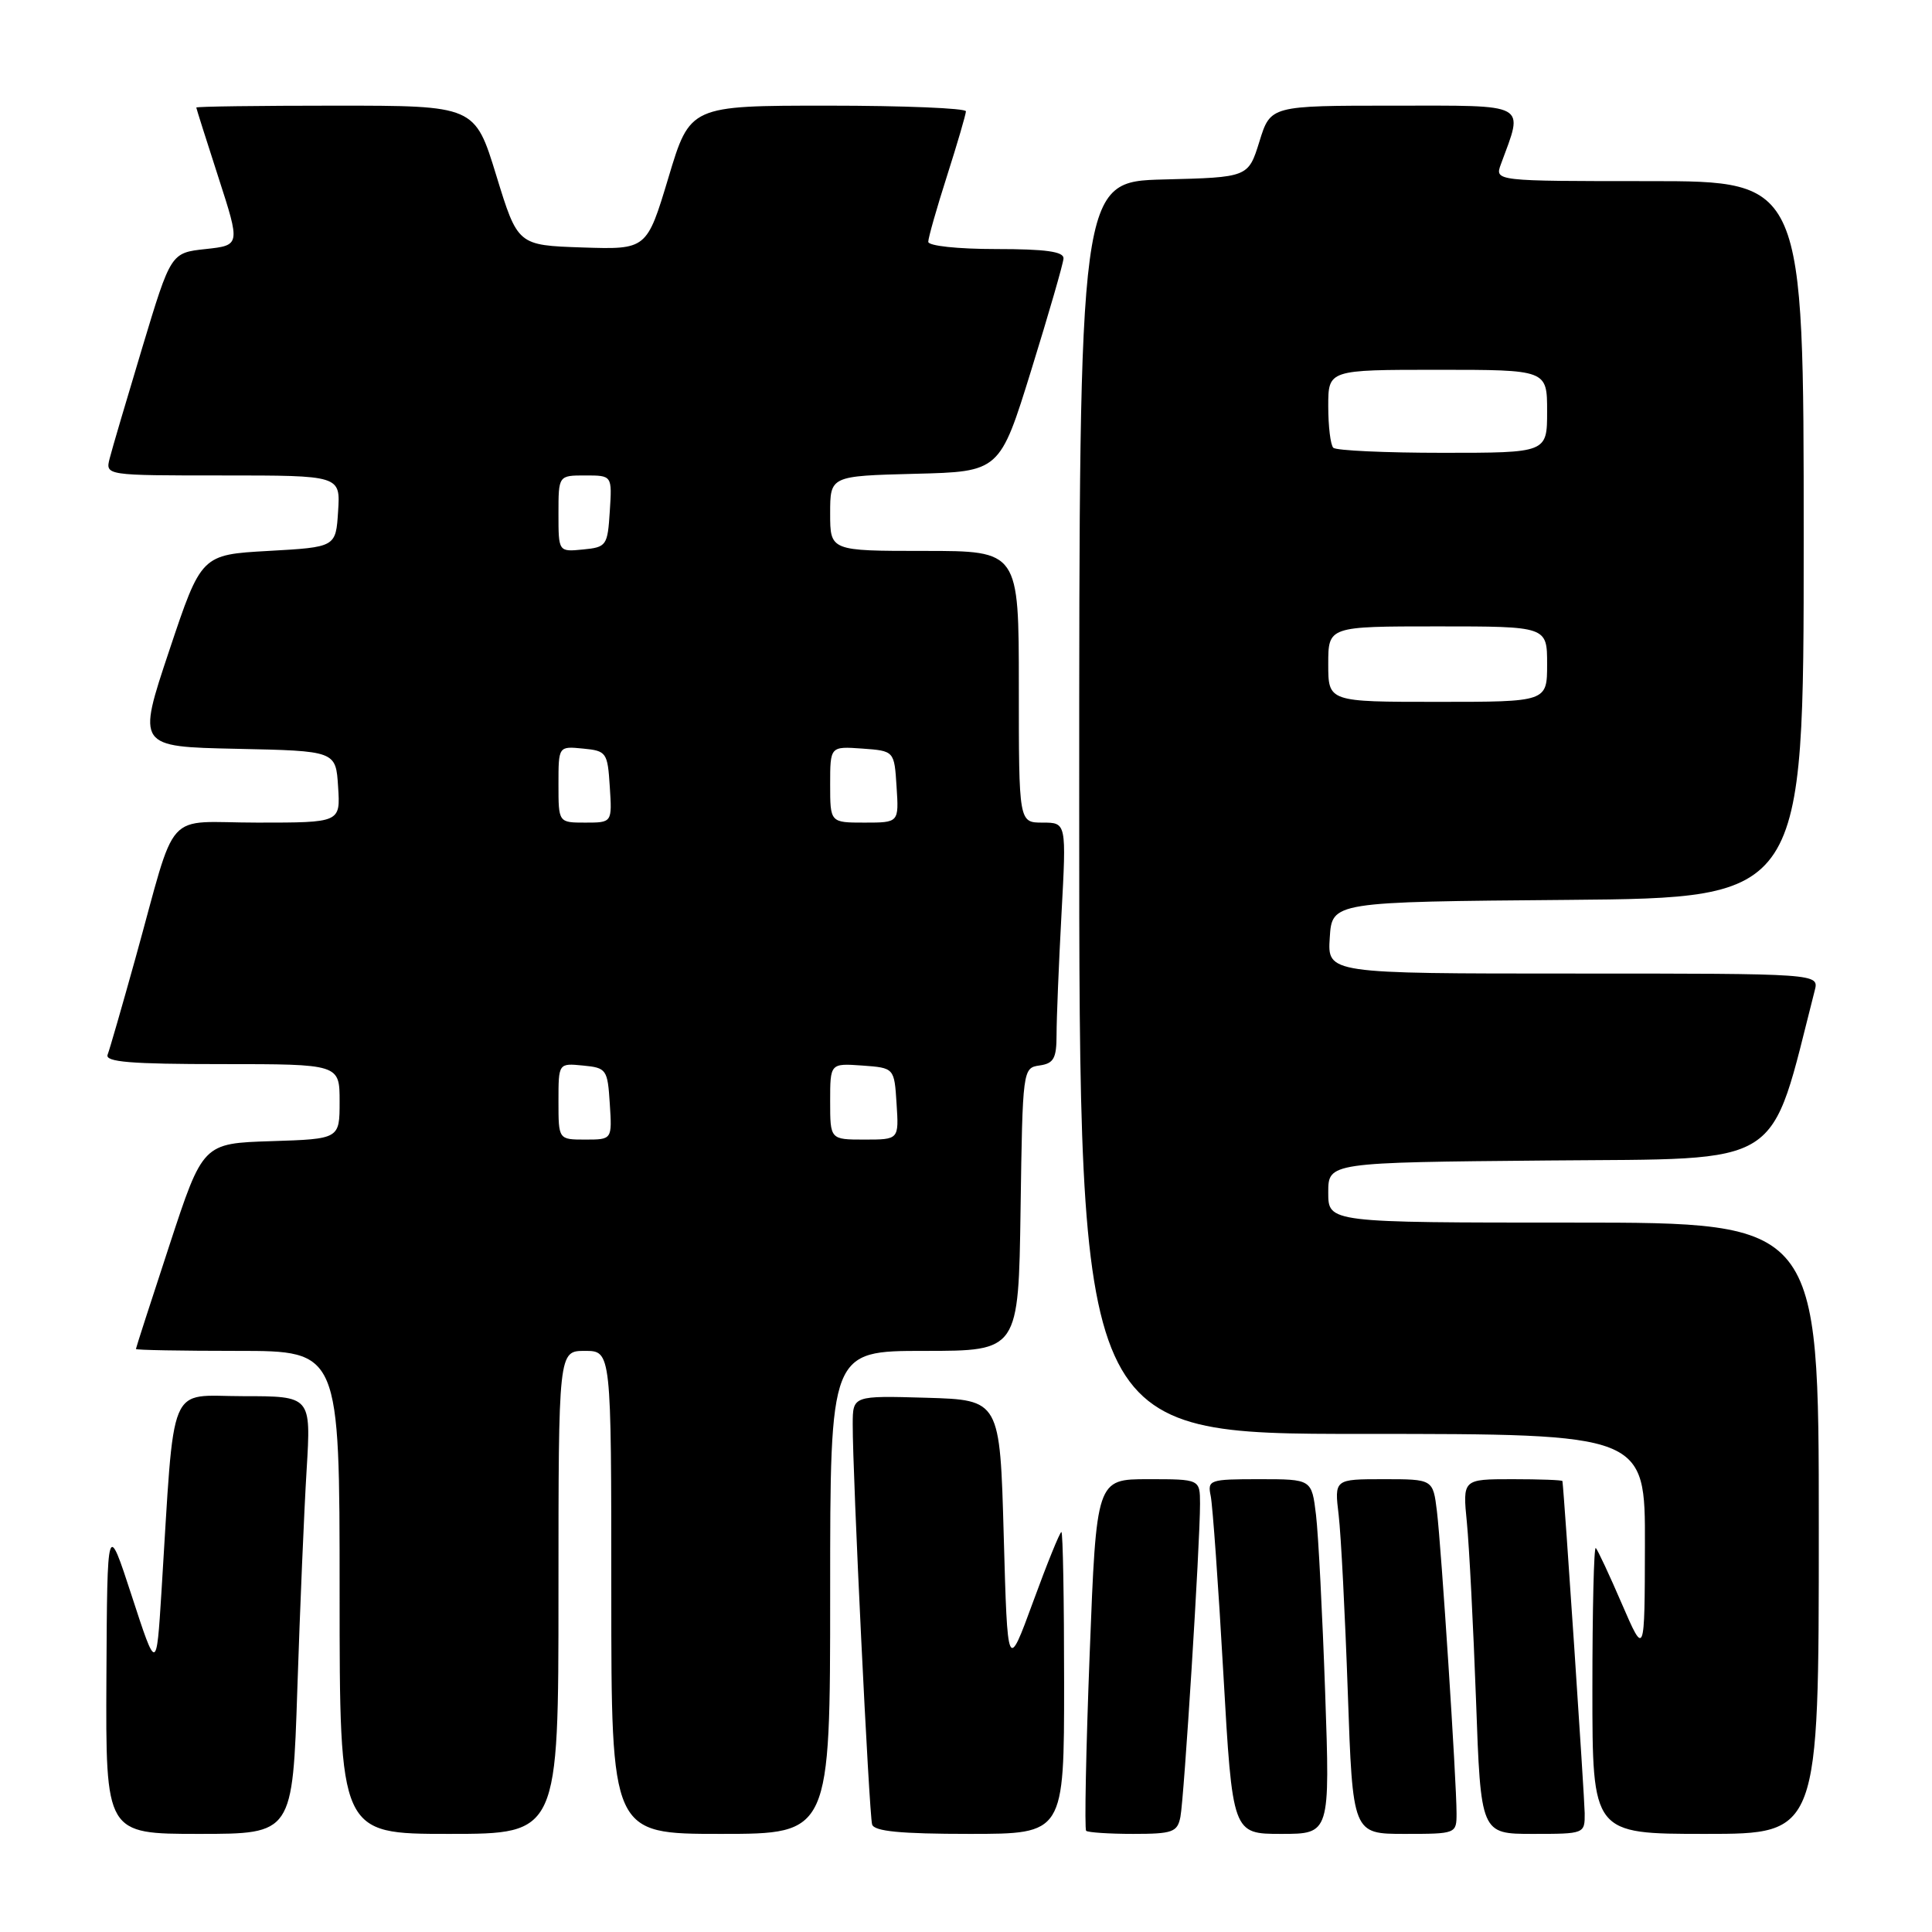 <?xml version="1.0" encoding="UTF-8" standalone="no"?>
<!DOCTYPE svg PUBLIC "-//W3C//DTD SVG 1.1//EN" "http://www.w3.org/Graphics/SVG/1.1/DTD/svg11.dtd" >
<svg xmlns="http://www.w3.org/2000/svg" xmlns:xlink="http://www.w3.org/1999/xlink" version="1.1" viewBox="0 0 256 256">
 <g >
 <path fill="currentColor"
d=" M 39.40 223.75 C 39.75 213.16 40.30 200.11 40.63 194.75 C 41.22 185.00 41.22 185.00 32.21 185.00 C 22.10 185.00 23.18 182.43 21.39 211.00 C 20.73 221.50 20.73 221.50 17.47 211.50 C 14.21 201.50 14.21 201.50 14.10 222.25 C 14.00 243.00 14.00 243.00 26.38 243.00 C 38.77 243.00 38.77 243.00 39.40 223.75 Z  M 74.00 211.00 C 74.00 179.00 74.00 179.00 77.50 179.00 C 81.00 179.00 81.00 179.00 81.00 211.00 C 81.00 243.00 81.00 243.00 95.50 243.00 C 110.00 243.00 110.00 243.00 110.00 211.00 C 110.00 179.00 110.00 179.00 122.48 179.00 C 134.96 179.00 134.96 179.00 135.23 160.25 C 135.50 141.66 135.52 141.50 137.75 141.18 C 139.63 140.91 140.00 140.24 140.00 137.09 C 140.00 135.01 140.29 127.84 140.65 121.16 C 141.31 109.00 141.31 109.00 138.15 109.00 C 135.00 109.00 135.00 109.00 135.00 91.00 C 135.00 73.00 135.00 73.00 122.50 73.00 C 110.00 73.00 110.00 73.00 110.00 68.03 C 110.00 63.07 110.00 63.07 121.24 62.78 C 132.48 62.50 132.48 62.50 136.66 49.00 C 138.96 41.58 140.88 34.94 140.92 34.25 C 140.98 33.34 138.58 33.00 132.00 33.00 C 126.90 33.00 123.00 32.58 123.00 32.04 C 123.00 31.51 124.12 27.57 125.49 23.29 C 126.86 19.00 127.98 15.16 127.99 14.75 C 127.99 14.34 119.77 14.00 109.72 14.00 C 91.43 14.00 91.43 14.00 88.57 23.54 C 85.70 33.07 85.70 33.07 77.15 32.79 C 68.60 32.50 68.60 32.50 65.76 23.25 C 62.92 14.00 62.92 14.00 44.46 14.00 C 34.31 14.00 26.01 14.11 26.01 14.25 C 26.02 14.39 27.34 18.55 28.94 23.50 C 31.85 32.50 31.85 32.50 27.25 33.00 C 22.64 33.50 22.64 33.50 18.87 46.00 C 16.80 52.88 14.84 59.51 14.53 60.75 C 13.96 63.00 13.96 63.00 29.54 63.00 C 45.11 63.00 45.11 63.00 44.80 67.75 C 44.50 72.50 44.50 72.50 35.58 73.00 C 26.67 73.50 26.67 73.50 22.42 86.22 C 18.17 98.94 18.17 98.94 31.33 99.22 C 44.50 99.50 44.50 99.50 44.80 104.25 C 45.11 109.00 45.11 109.00 34.13 109.00 C 21.49 109.00 23.59 106.67 17.94 127.00 C 16.18 133.32 14.53 139.06 14.26 139.75 C 13.89 140.72 17.32 141.00 29.39 141.00 C 45.00 141.00 45.00 141.00 45.00 145.96 C 45.00 150.92 45.00 150.92 35.94 151.21 C 26.88 151.50 26.88 151.50 22.45 165.00 C 20.01 172.43 18.01 178.61 18.01 178.75 C 18.00 178.89 24.07 179.00 31.50 179.00 C 45.00 179.00 45.00 179.00 45.00 211.00 C 45.00 243.00 45.00 243.00 59.50 243.00 C 74.00 243.00 74.00 243.00 74.00 211.00 Z  M 141.00 223.00 C 141.00 212.00 140.84 203.00 140.64 203.00 C 140.44 203.00 138.75 207.16 136.89 212.25 C 133.50 221.50 133.50 221.50 133.00 203.50 C 132.50 185.50 132.50 185.50 122.75 185.21 C 113.00 184.93 113.00 184.93 112.99 188.71 C 112.96 195.19 115.16 240.43 115.56 241.75 C 115.83 242.66 119.31 243.00 128.47 243.00 C 141.00 243.00 141.00 243.00 141.00 223.00 Z  M 156.41 240.75 C 156.90 238.29 159.02 204.48 159.01 199.25 C 159.00 196.00 159.00 196.00 152.14 196.00 C 145.28 196.00 145.28 196.00 144.39 219.09 C 143.90 231.79 143.69 242.36 143.92 242.59 C 144.15 242.81 146.95 243.00 150.15 243.00 C 155.38 243.00 156.01 242.77 156.41 240.75 Z  M 175.59 224.25 C 175.23 213.94 174.69 203.36 174.38 200.75 C 173.81 196.00 173.81 196.00 166.89 196.00 C 160.23 196.00 159.98 196.09 160.43 198.25 C 160.68 199.49 161.44 210.06 162.10 221.75 C 163.31 243.00 163.31 243.00 169.78 243.00 C 176.24 243.00 176.24 243.00 175.59 224.25 Z  M 193.00 240.27 C 193.00 236.03 190.98 205.01 190.40 200.25 C 189.88 196.00 189.88 196.00 183.34 196.00 C 176.81 196.00 176.81 196.00 177.38 200.75 C 177.69 203.36 178.23 213.94 178.59 224.25 C 179.24 243.00 179.24 243.00 186.12 243.00 C 192.95 243.00 193.00 242.98 193.00 240.27 Z  M 209.98 240.25 C 209.96 238.23 207.27 197.94 207.03 196.25 C 207.02 196.11 204.03 196.00 200.40 196.00 C 193.80 196.00 193.80 196.00 194.37 201.75 C 194.68 204.91 195.22 215.49 195.58 225.25 C 196.21 243.00 196.21 243.00 203.11 243.00 C 209.97 243.00 210.00 242.99 209.98 240.25 Z  M 241.00 202.50 C 241.00 162.00 241.00 162.00 208.50 162.00 C 176.00 162.00 176.00 162.00 176.00 158.02 C 176.00 154.03 176.00 154.03 205.17 153.77 C 236.92 153.48 234.36 155.11 240.46 131.25 C 241.04 129.00 241.04 129.00 208.46 129.00 C 175.89 129.00 175.89 129.00 176.20 124.25 C 176.50 119.50 176.50 119.50 207.75 119.24 C 239.00 118.97 239.00 118.97 239.00 71.49 C 239.00 24.00 239.00 24.00 218.52 24.00 C 198.05 24.00 198.05 24.00 198.88 21.75 C 201.90 13.54 202.74 14.00 184.69 14.00 C 168.35 14.00 168.35 14.00 166.88 18.75 C 165.40 23.50 165.40 23.50 154.20 23.78 C 143.00 24.07 143.00 24.07 143.00 107.03 C 143.00 190.00 143.00 190.00 180.50 190.00 C 218.00 190.00 218.00 190.00 217.96 204.75 C 217.93 219.50 217.93 219.50 214.91 212.53 C 213.26 208.70 211.70 205.36 211.45 205.12 C 211.20 204.87 211.00 213.29 211.00 223.83 C 211.00 243.00 211.00 243.00 226.00 243.00 C 241.00 243.00 241.00 243.00 241.00 202.50 Z  M 74.00 145.94 C 74.00 140.87 74.00 140.87 77.25 141.19 C 80.37 141.49 80.51 141.70 80.80 146.25 C 81.11 151.00 81.11 151.00 77.55 151.00 C 74.00 151.00 74.00 151.00 74.00 145.94 Z  M 110.00 145.94 C 110.00 140.89 110.00 140.89 114.25 141.19 C 118.50 141.50 118.50 141.50 118.80 146.25 C 119.11 151.00 119.11 151.00 114.55 151.00 C 110.00 151.00 110.00 151.00 110.00 145.94 Z  M 74.00 103.94 C 74.00 98.87 74.00 98.87 77.25 99.19 C 80.37 99.49 80.51 99.70 80.80 104.25 C 81.11 109.00 81.11 109.00 77.55 109.00 C 74.00 109.00 74.00 109.00 74.00 103.94 Z  M 110.00 103.94 C 110.00 98.89 110.00 98.89 114.25 99.19 C 118.50 99.50 118.50 99.50 118.80 104.25 C 119.11 109.00 119.11 109.00 114.55 109.00 C 110.00 109.00 110.00 109.00 110.00 103.94 Z  M 74.00 68.06 C 74.00 63.00 74.00 63.00 77.55 63.00 C 81.11 63.00 81.11 63.00 80.80 67.75 C 80.51 72.30 80.37 72.51 77.25 72.81 C 74.00 73.13 74.00 73.13 74.00 68.06 Z  M 176.00 88.00 C 176.00 83.00 176.00 83.00 190.50 83.00 C 205.00 83.00 205.00 83.00 205.00 88.00 C 205.00 93.00 205.00 93.00 190.50 93.00 C 176.00 93.00 176.00 93.00 176.00 88.00 Z  M 176.67 59.33 C 176.30 58.97 176.00 56.49 176.00 53.83 C 176.00 49.00 176.00 49.00 190.50 49.00 C 205.00 49.00 205.00 49.00 205.00 54.50 C 205.00 60.00 205.00 60.00 191.17 60.00 C 183.56 60.00 177.03 59.70 176.67 59.33 Z "/>
</g>
</svg>
